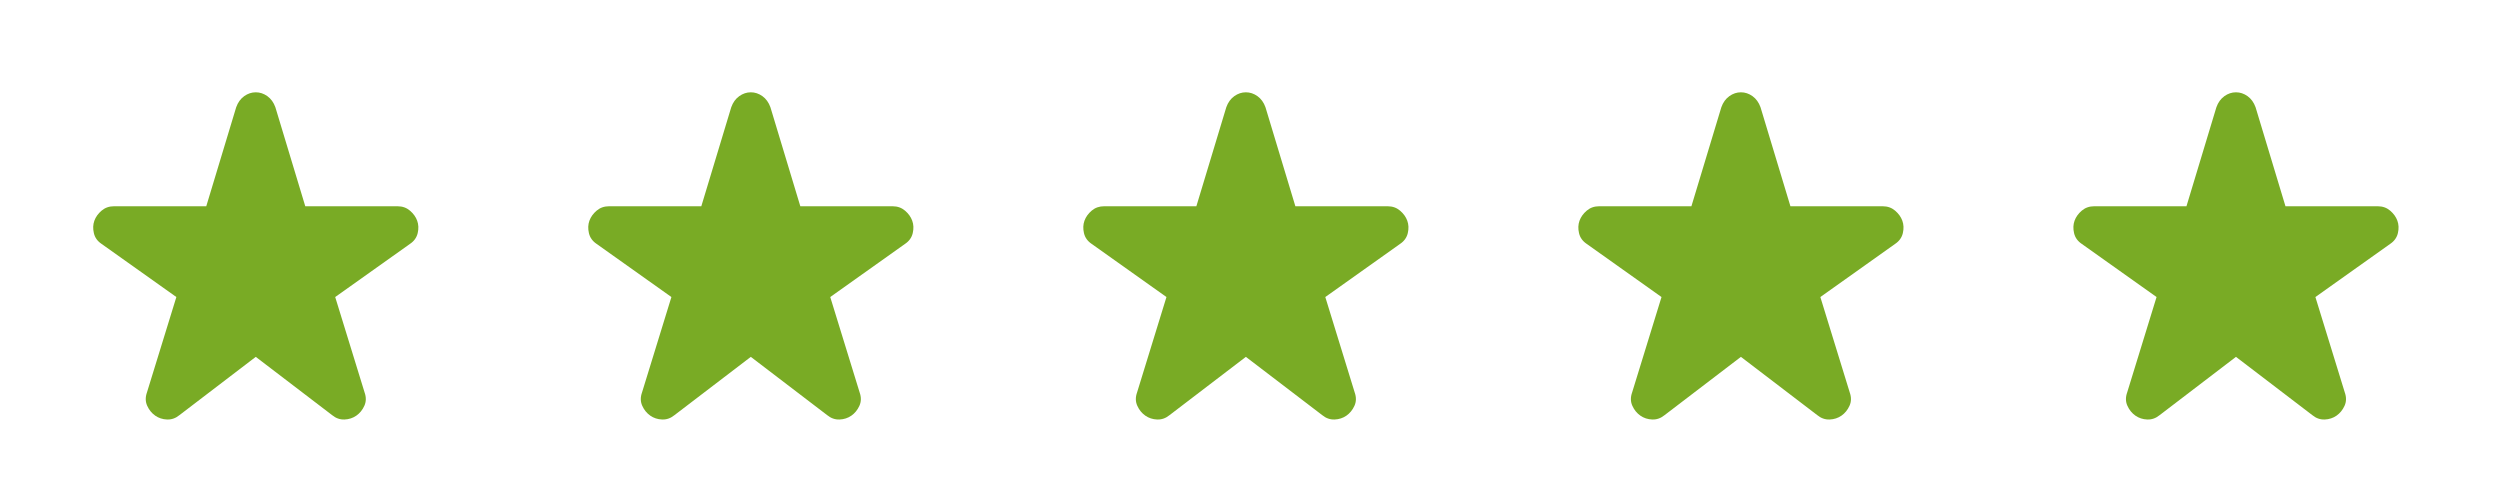 <?xml version="1.0" encoding="UTF-8"?>
<svg xmlns="http://www.w3.org/2000/svg" width="101" height="20" viewBox="0 0 101 20" fill="none">
  <path d="M10.333 14.417L7.25 16.771C7.097 16.896 6.931 16.955 6.75 16.948C6.569 16.941 6.41 16.889 6.271 16.792C6.132 16.695 6.024 16.563 5.948 16.396C5.872 16.229 5.868 16.049 5.937 15.854L7.125 12L4.104 9.854C3.937 9.743 3.833 9.597 3.792 9.417C3.75 9.236 3.757 9.07 3.812 8.917C3.868 8.764 3.965 8.628 4.104 8.51C4.243 8.392 4.41 8.333 4.604 8.333H8.333L9.542 4.333C9.611 4.139 9.719 3.99 9.865 3.885C10.011 3.781 10.167 3.729 10.333 3.729C10.5 3.729 10.656 3.781 10.802 3.885C10.948 3.99 11.056 4.139 11.125 4.333L12.333 8.333H16.062C16.257 8.333 16.424 8.392 16.562 8.51C16.701 8.628 16.799 8.764 16.854 8.917C16.91 9.07 16.917 9.236 16.875 9.417C16.833 9.597 16.729 9.743 16.562 9.854L13.542 12L14.729 15.854C14.799 16.049 14.795 16.229 14.719 16.396C14.643 16.563 14.535 16.695 14.396 16.792C14.257 16.889 14.097 16.941 13.917 16.948C13.736 16.955 13.569 16.896 13.417 16.771L10.333 14.417Z" fill="#79AB25"></path>
  <path d="M30.333 14.417L27.25 16.771C27.097 16.896 26.93 16.955 26.75 16.948C26.569 16.941 26.41 16.889 26.271 16.792C26.132 16.695 26.024 16.563 25.948 16.396C25.872 16.229 25.868 16.049 25.938 15.854L27.125 12L24.104 9.854C23.938 9.743 23.833 9.597 23.792 9.417C23.75 9.236 23.757 9.07 23.812 8.917C23.868 8.764 23.965 8.628 24.104 8.51C24.243 8.392 24.41 8.333 24.604 8.333H28.333L29.542 4.333C29.611 4.139 29.719 3.99 29.865 3.885C30.011 3.781 30.167 3.729 30.333 3.729C30.5 3.729 30.656 3.781 30.802 3.885C30.948 3.99 31.055 4.139 31.125 4.333L32.333 8.333H36.062C36.257 8.333 36.424 8.392 36.562 8.51C36.701 8.628 36.799 8.764 36.854 8.917C36.91 9.07 36.917 9.236 36.875 9.417C36.833 9.597 36.729 9.743 36.562 9.854L33.542 12L34.729 15.854C34.799 16.049 34.795 16.229 34.719 16.396C34.642 16.563 34.535 16.695 34.396 16.792C34.257 16.889 34.097 16.941 33.917 16.948C33.736 16.955 33.569 16.896 33.417 16.771L30.333 14.417Z" fill="#79AB25"></path>
  <path d="M50.333 14.417L47.25 16.771C47.097 16.896 46.931 16.955 46.75 16.948C46.569 16.941 46.41 16.889 46.271 16.792C46.132 16.695 46.024 16.563 45.948 16.396C45.872 16.229 45.868 16.049 45.938 15.854L47.125 12L44.104 9.854C43.938 9.743 43.833 9.597 43.792 9.417C43.75 9.236 43.757 9.07 43.812 8.917C43.868 8.764 43.965 8.628 44.104 8.51C44.243 8.392 44.41 8.333 44.604 8.333H48.333L49.542 4.333C49.611 4.139 49.719 3.99 49.865 3.885C50.011 3.781 50.167 3.729 50.333 3.729C50.5 3.729 50.656 3.781 50.802 3.885C50.948 3.99 51.056 4.139 51.125 4.333L52.333 8.333H56.062C56.257 8.333 56.424 8.392 56.562 8.51C56.701 8.628 56.799 8.764 56.854 8.917C56.91 9.07 56.917 9.236 56.875 9.417C56.833 9.597 56.729 9.743 56.562 9.854L53.542 12L54.729 15.854C54.799 16.049 54.795 16.229 54.719 16.396C54.642 16.563 54.535 16.695 54.396 16.792C54.257 16.889 54.097 16.941 53.917 16.948C53.736 16.955 53.569 16.896 53.417 16.771L50.333 14.417Z" fill="#79AB25"></path>
  <path d="M70.333 14.417L67.25 16.771C67.097 16.896 66.93 16.955 66.75 16.948C66.569 16.941 66.41 16.889 66.271 16.792C66.132 16.695 66.024 16.563 65.948 16.396C65.872 16.229 65.868 16.049 65.938 15.854L67.125 12L64.104 9.854C63.938 9.743 63.833 9.597 63.792 9.417C63.75 9.236 63.757 9.07 63.812 8.917C63.868 8.764 63.965 8.628 64.104 8.51C64.243 8.392 64.41 8.333 64.604 8.333H68.333L69.542 4.333C69.611 4.139 69.719 3.99 69.865 3.885C70.01 3.781 70.167 3.729 70.333 3.729C70.5 3.729 70.656 3.781 70.802 3.885C70.948 3.99 71.055 4.139 71.125 4.333L72.333 8.333H76.062C76.257 8.333 76.424 8.392 76.562 8.51C76.701 8.628 76.799 8.764 76.854 8.917C76.91 9.07 76.917 9.236 76.875 9.417C76.833 9.597 76.729 9.743 76.562 9.854L73.542 12L74.729 15.854C74.799 16.049 74.795 16.229 74.719 16.396C74.642 16.563 74.535 16.695 74.396 16.792C74.257 16.889 74.097 16.941 73.917 16.948C73.736 16.955 73.569 16.896 73.417 16.771L70.333 14.417Z" fill="#79AB25"></path>
  <path d="M90.333 14.417L87.25 16.771C87.097 16.896 86.93 16.955 86.75 16.948C86.569 16.941 86.41 16.889 86.271 16.792C86.132 16.695 86.024 16.563 85.948 16.396C85.872 16.229 85.868 16.049 85.938 15.854L87.125 12L84.104 9.854C83.938 9.743 83.833 9.597 83.792 9.417C83.75 9.236 83.757 9.07 83.812 8.917C83.868 8.764 83.965 8.628 84.104 8.51C84.243 8.392 84.41 8.333 84.604 8.333H88.333L89.542 4.333C89.611 4.139 89.719 3.99 89.865 3.885C90.01 3.781 90.167 3.729 90.333 3.729C90.5 3.729 90.656 3.781 90.802 3.885C90.948 3.99 91.055 4.139 91.125 4.333L92.333 8.333H96.062C96.257 8.333 96.424 8.392 96.562 8.51C96.701 8.628 96.799 8.764 96.854 8.917C96.91 9.07 96.917 9.236 96.875 9.417C96.833 9.597 96.729 9.743 96.562 9.854L93.542 12L94.729 15.854C94.799 16.049 94.795 16.229 94.719 16.396C94.642 16.563 94.535 16.695 94.396 16.792C94.257 16.889 94.097 16.941 93.917 16.948C93.736 16.955 93.569 16.896 93.417 16.771L90.333 14.417Z" fill="#79AB25"></path>
</svg>
